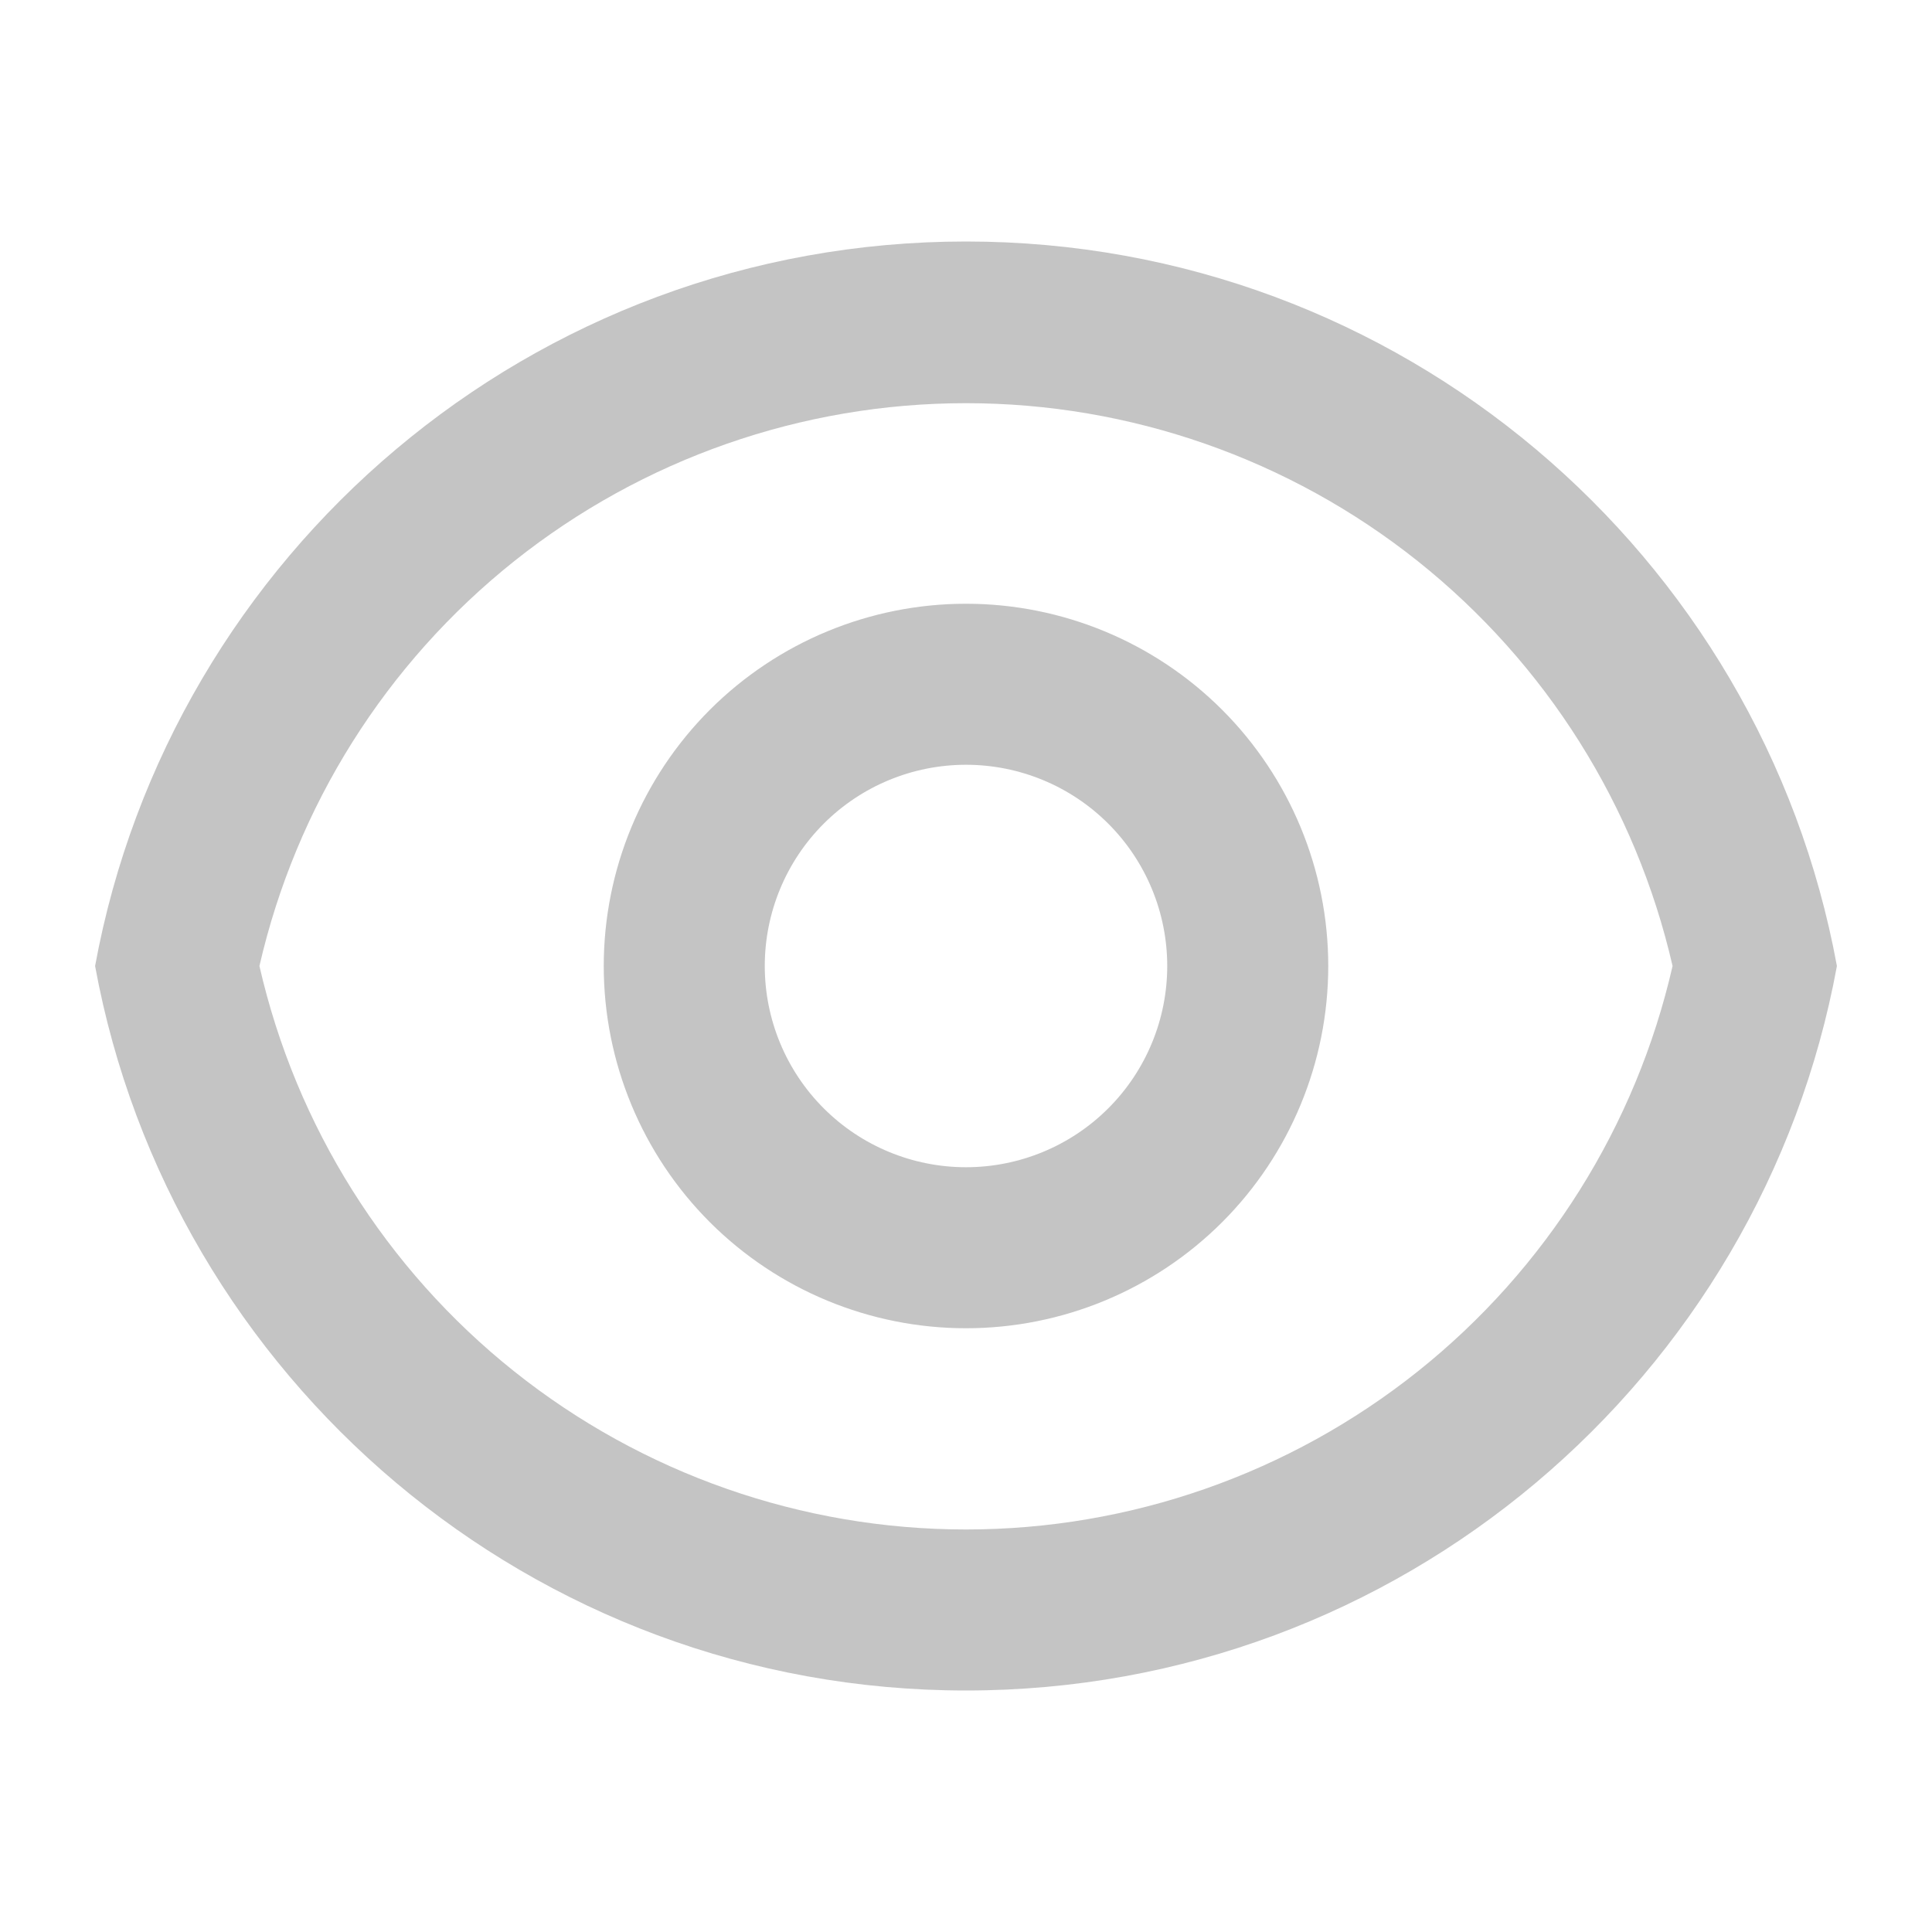 <svg width="32" height="32" viewBox="0 0 32 32" fill="none" xmlns="http://www.w3.org/2000/svg">
<path d="M16 4C23.189 4 29.171 9.173 30.425 16C29.172 22.827 23.189 28 16 28C8.811 28 2.829 22.827 1.575 16C2.828 9.173 8.811 4 16 4ZM16 25.333C18.719 25.333 21.358 24.409 23.484 22.714C25.61 21.018 27.097 18.651 27.703 16C27.095 13.351 25.607 10.987 23.481 9.293C21.355 7.6 18.718 6.678 16 6.678C13.282 6.678 10.645 7.6 8.519 9.293C6.393 10.987 4.905 13.351 4.297 16C4.903 18.651 6.39 21.018 8.516 22.714C10.642 24.409 13.281 25.333 16 25.333ZM16 22C14.409 22 12.883 21.368 11.757 20.243C10.632 19.117 10 17.591 10 16C10 14.409 10.632 12.883 11.757 11.757C12.883 10.632 14.409 10 16 10C17.591 10 19.117 10.632 20.243 11.757C21.368 12.883 22 14.409 22 16C22 17.591 21.368 19.117 20.243 20.243C19.117 21.368 17.591 22 16 22ZM16 19.333C16.884 19.333 17.732 18.982 18.357 18.357C18.982 17.732 19.333 16.884 19.333 16C19.333 15.116 18.982 14.268 18.357 13.643C17.732 13.018 16.884 12.667 16 12.667C15.116 12.667 14.268 13.018 13.643 13.643C13.018 14.268 12.667 15.116 12.667 16C12.667 16.884 13.018 17.732 13.643 18.357C14.268 18.982 15.116 19.333 16 19.333Z" fill="#C4C4C4"/>
</svg>
